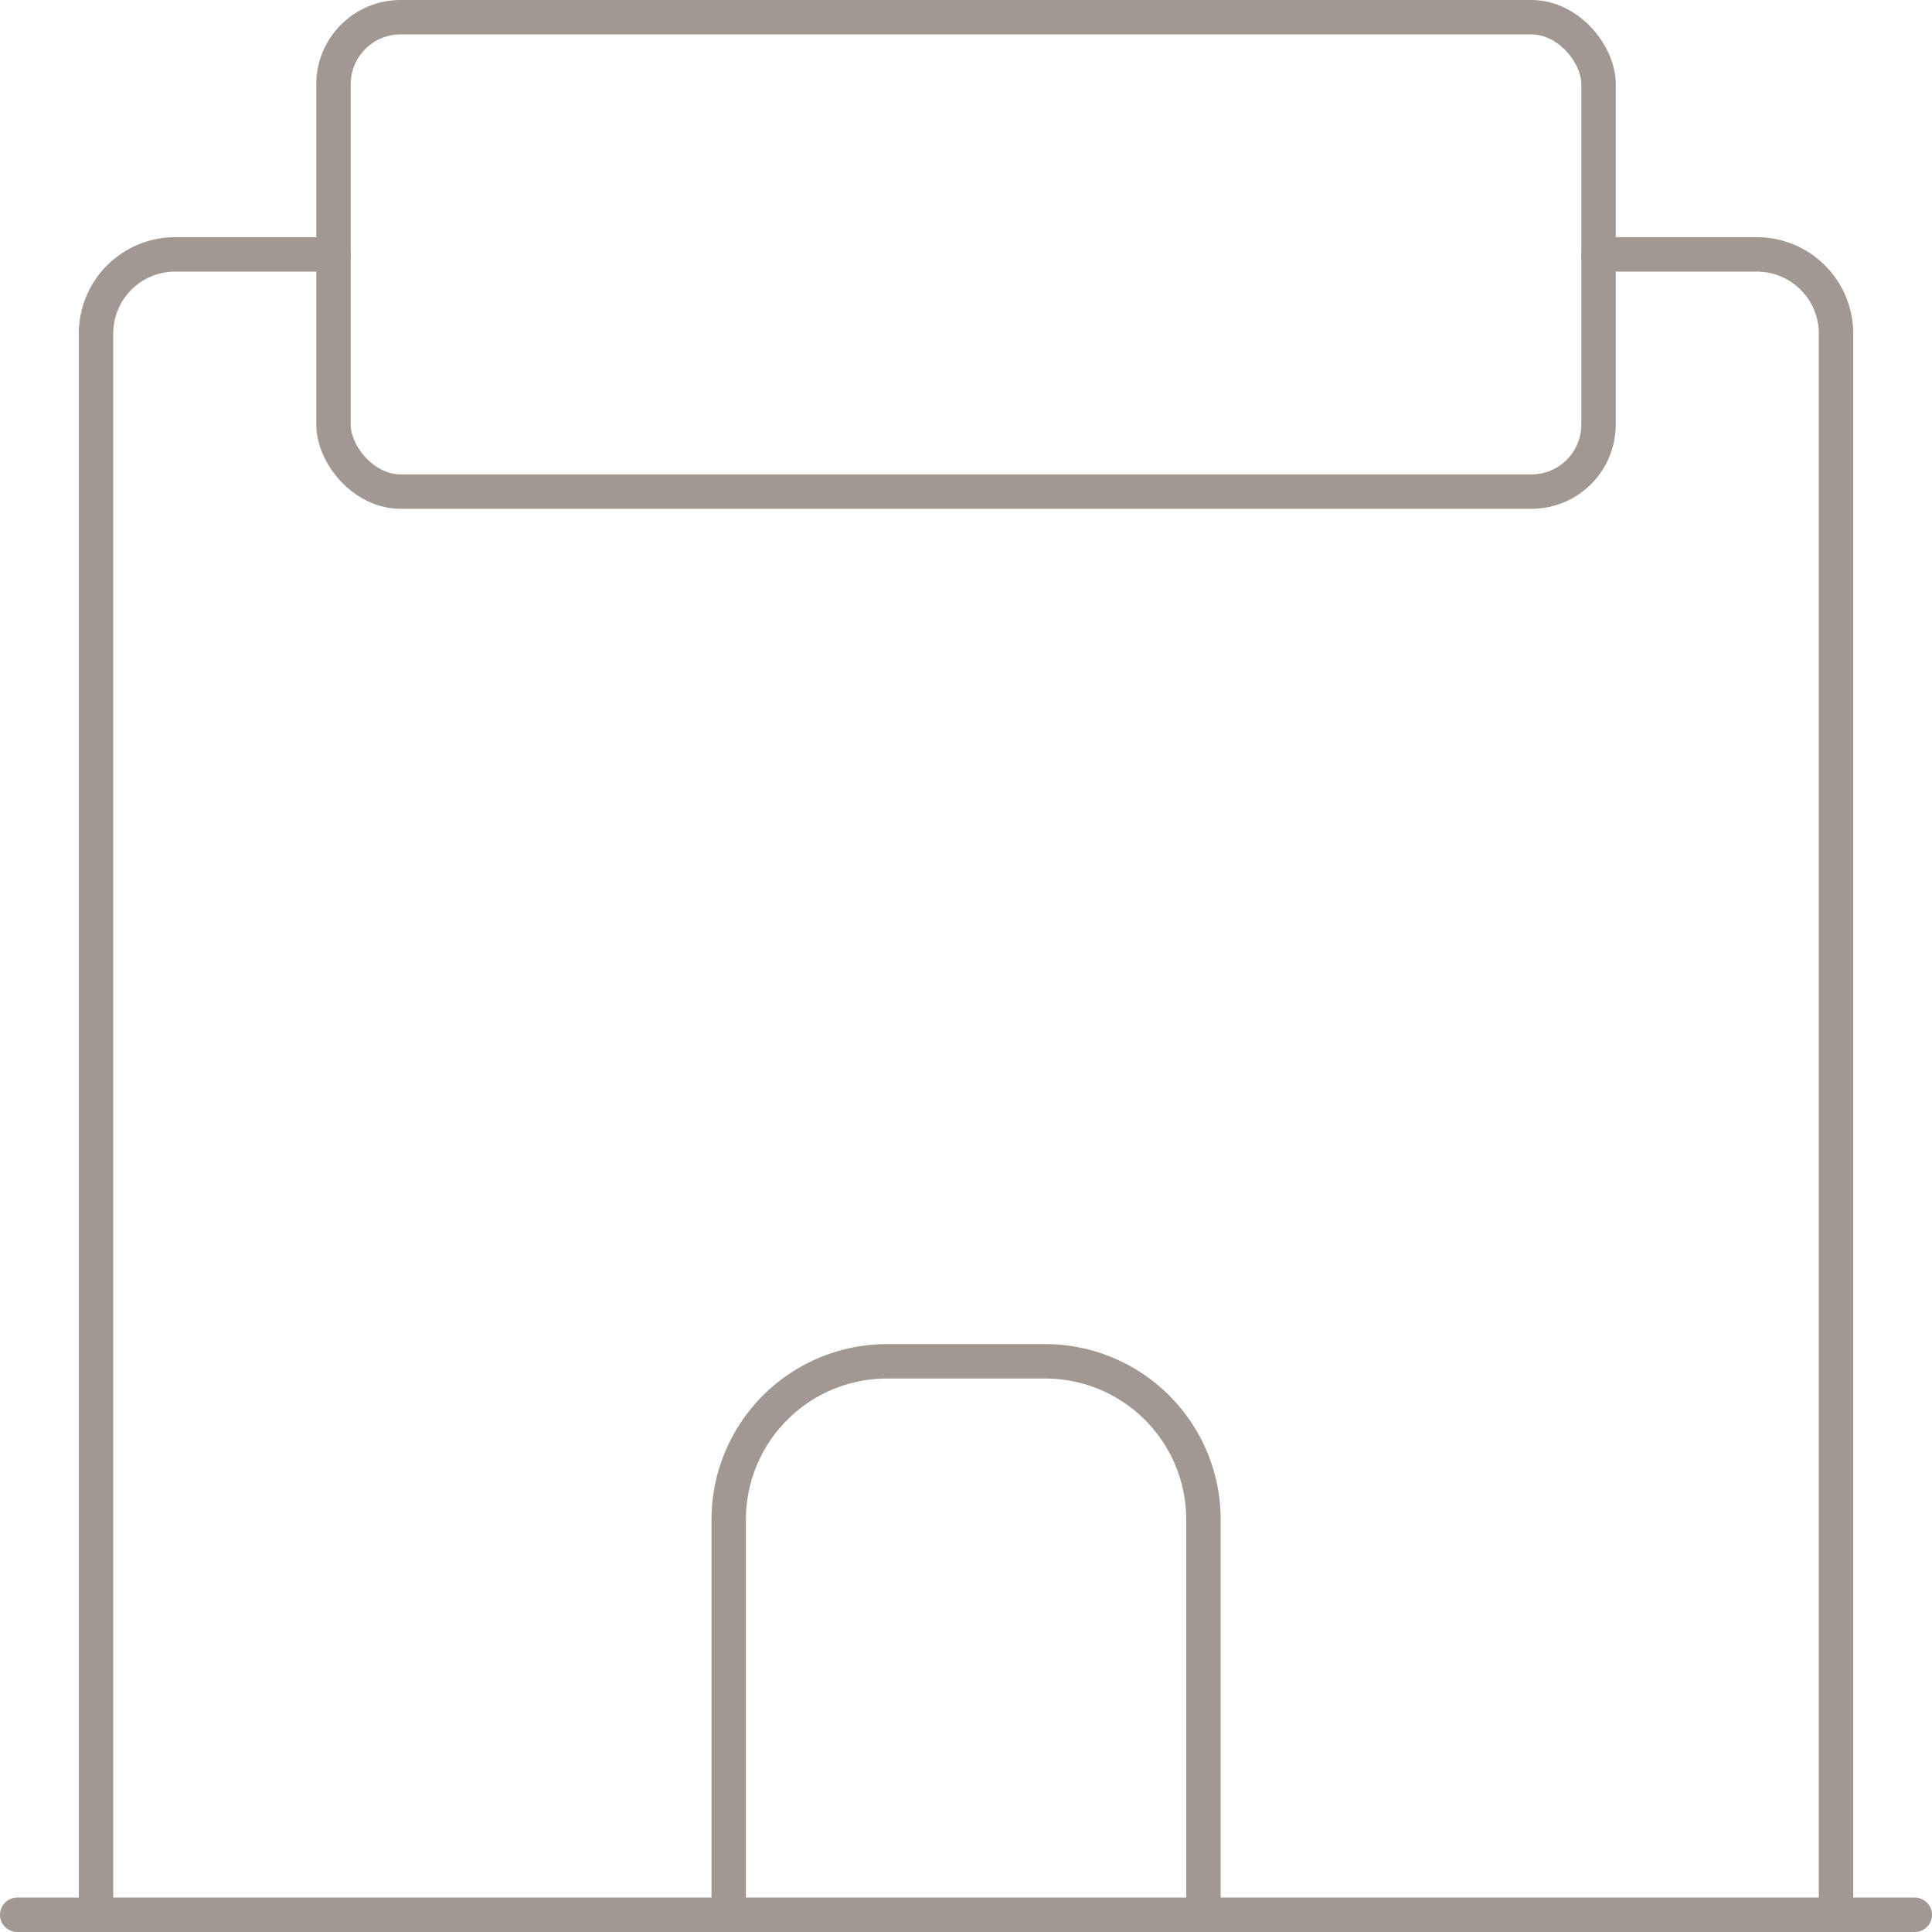 <svg xmlns="http://www.w3.org/2000/svg" width="56.137" height="56.137" viewBox="0 0 56.137 56.137">
  <g id="Raggruppa_216" data-name="Raggruppa 216" transform="translate(-7345.926 -4481.168)">
    <g id="Raggruppa_215" data-name="Raggruppa 215">
      <g id="Raggruppa_210" data-name="Raggruppa 210">
        <line id="Linea_28" data-name="Linea 28" x2="55.137" transform="translate(7346.426 4536.805)" fill="none" stroke="#a19991" stroke-linecap="round" stroke-linejoin="round" stroke-width="1"/>
      </g>
      <g id="Raggruppa_211" data-name="Raggruppa 211">
        <rect id="Rettangolo_52" data-name="Rettangolo 52" width="36.758" height="13.784" rx="1.949" transform="translate(7355.616 4481.668)" fill="none" stroke="#a19991" stroke-linecap="round" stroke-linejoin="round" stroke-width="1"/>
      </g>
      <g id="Raggruppa_212" data-name="Raggruppa 212">
        <path id="Tracciato_176" data-name="Tracciato 176" d="M7392.374,4488.56h4.6a2.3,2.3,0,0,1,2.3,2.3h0v45.947" fill="none" stroke="#a19991" stroke-linecap="round" stroke-linejoin="round" stroke-width="1"/>
      </g>
      <g id="Raggruppa_213" data-name="Raggruppa 213">
        <path id="Tracciato_177" data-name="Tracciato 177" d="M7355.616,4488.56h-4.6a2.3,2.3,0,0,0-2.3,2.3h0v45.947" fill="none" stroke="#a19991" stroke-linecap="round" stroke-linejoin="round" stroke-width="1"/>
      </g>
      <g id="Raggruppa_214" data-name="Raggruppa 214">
        <path id="Tracciato_178" data-name="Tracciato 178" d="M7367.1,4536.805v-11.487a4.6,4.6,0,0,1,4.594-4.595h4.6a4.6,4.6,0,0,1,4.6,4.595v11.487" fill="none" stroke="#a19991" stroke-linecap="round" stroke-linejoin="round" stroke-width="1"/>
      </g>
    </g>
  </g>
</svg>
